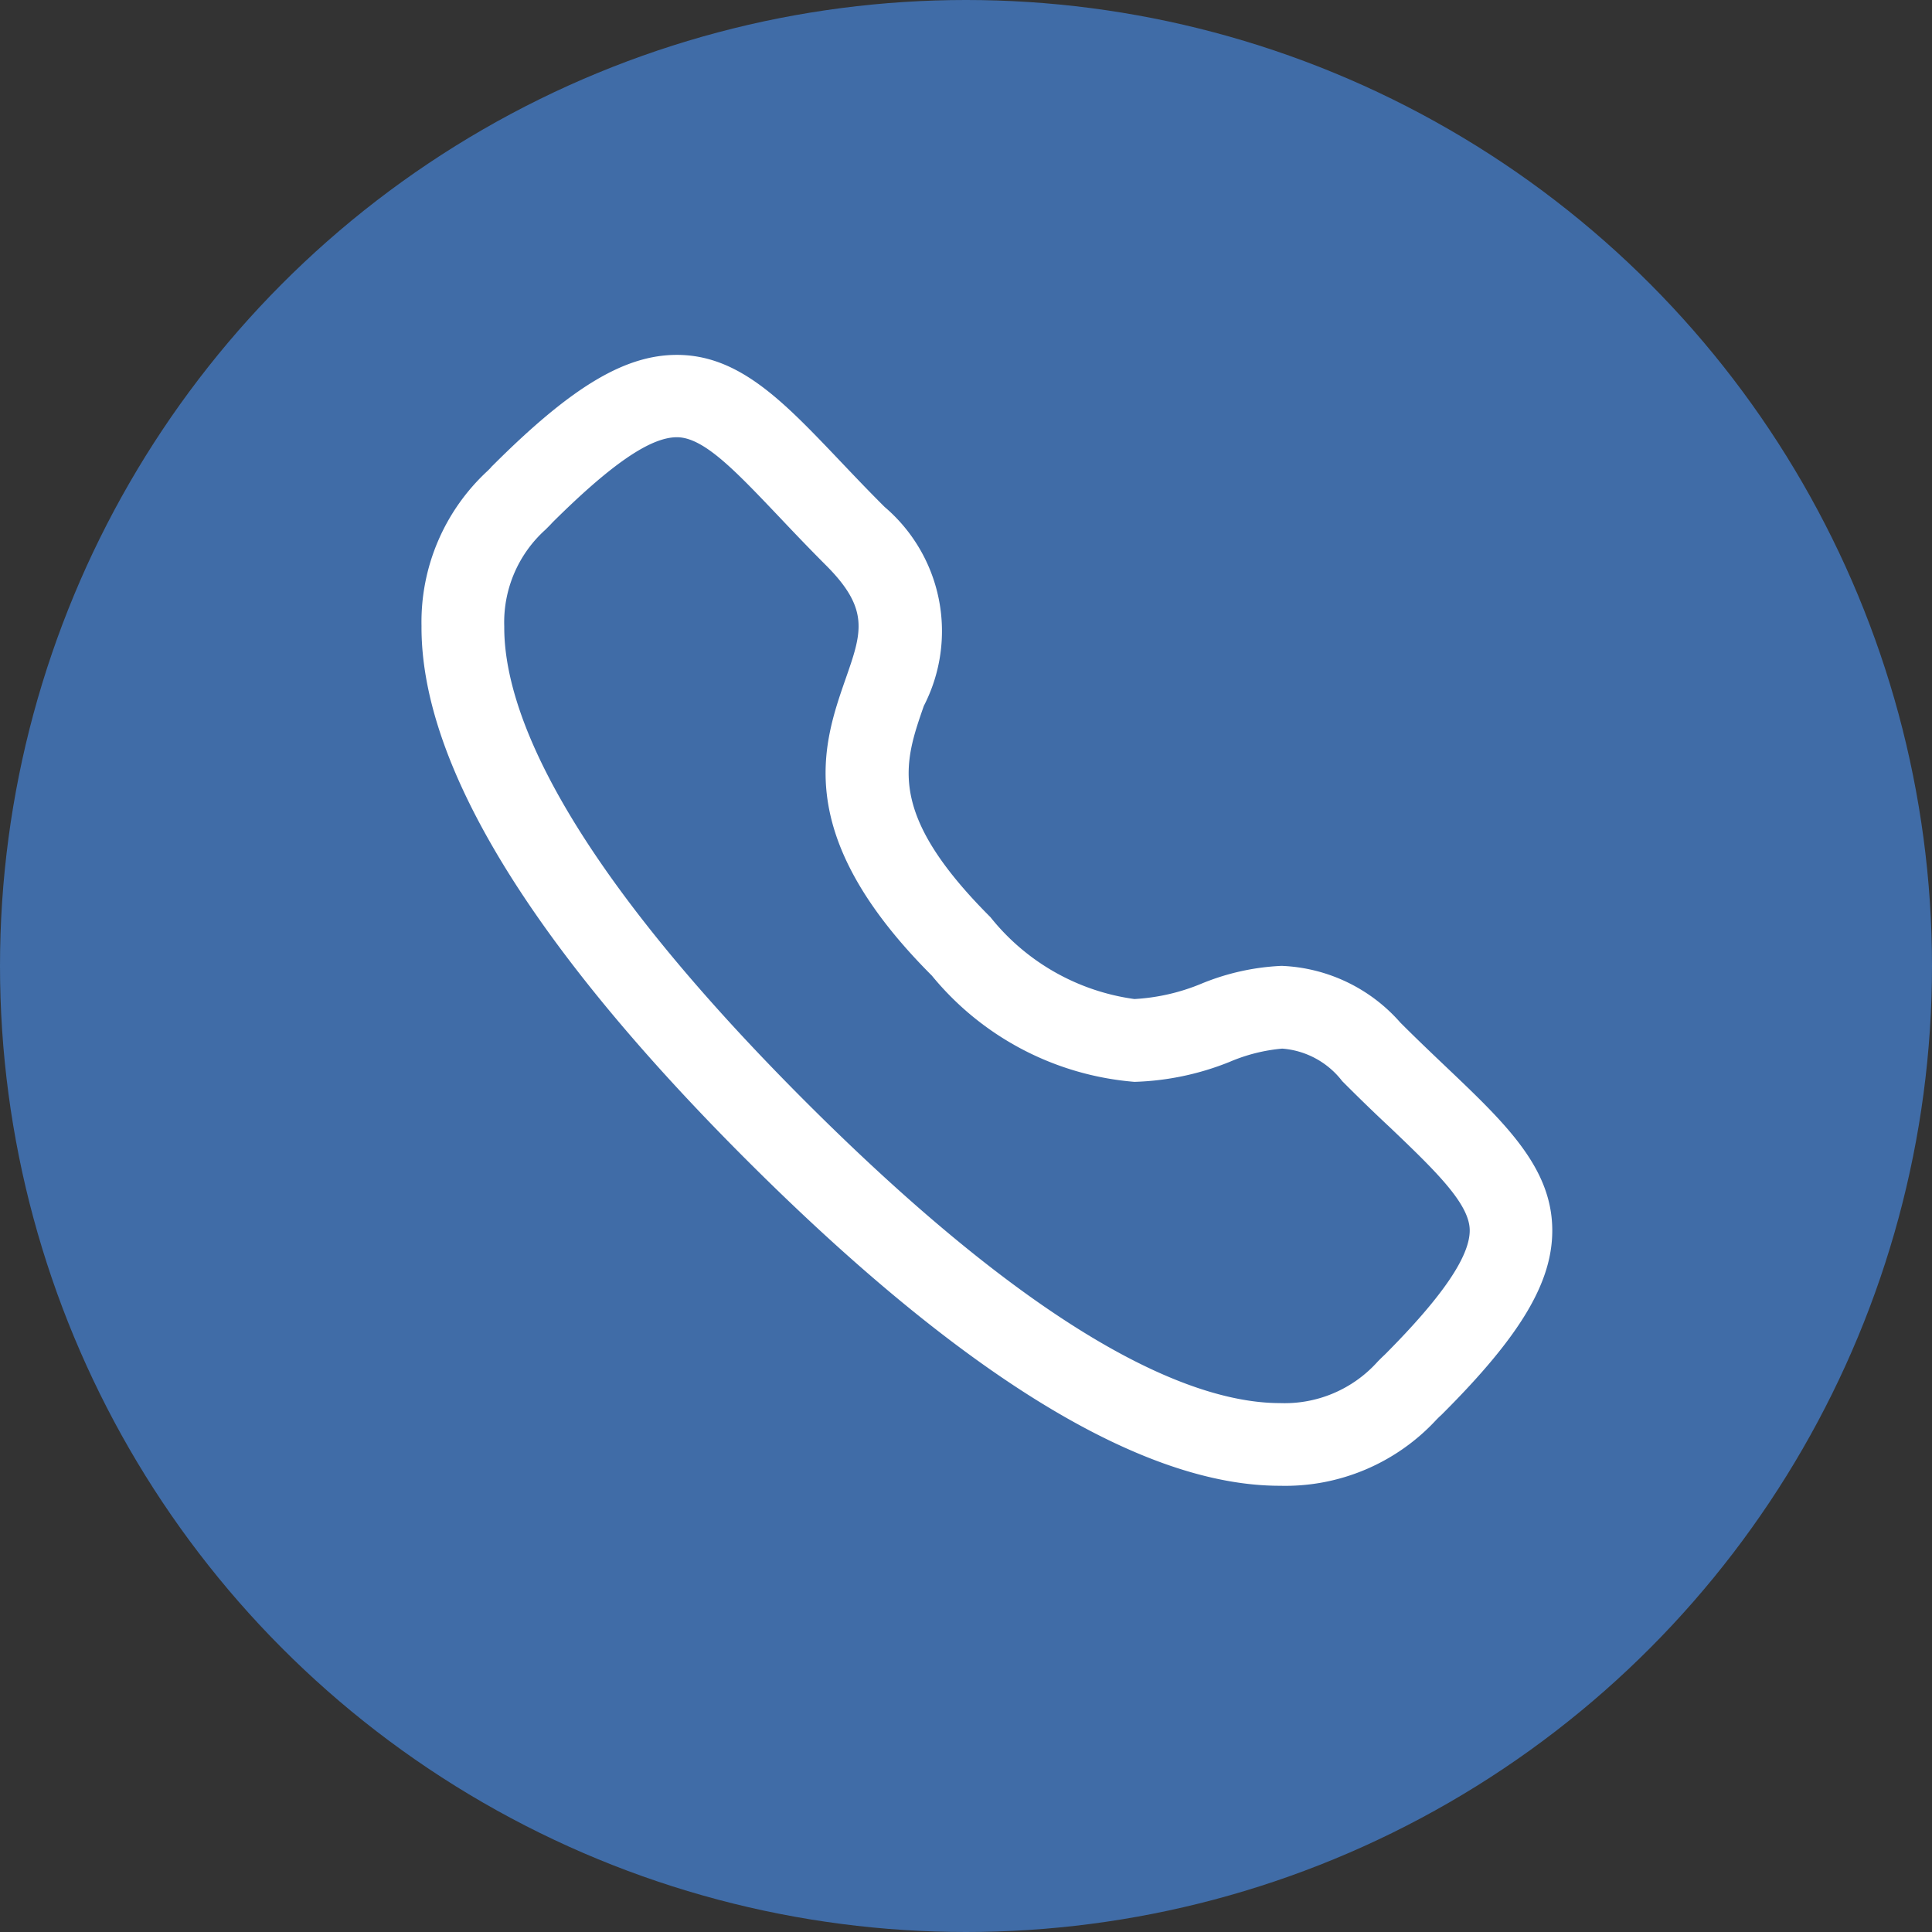 <svg xmlns="http://www.w3.org/2000/svg" width="29" height="29" viewBox="0 0 29 29">
  <rect x="0" y="0" width="29" height="29" fill="#333333" stroke="none"/>
  <g id="Group_44821" data-name="Group 44821" transform="translate(0.25)">
    <circle id="Ellipse_1280" data-name="Ellipse 1280" cx="14.5" cy="14.5" r="14.5" transform="translate(-0.25)" fill="#406ca7"/>
    <g id="Group_44822" data-name="Group 44822" transform="translate(4.379 3.629)">
      <rect id="Rectangle_8046" data-name="Rectangle 8046" width="20" height="20" transform="translate(0.371 0.371)" fill="#fff" opacity="0"/>
      <g id="Call" transform="translate(1.698 1.698)">
        <path id="Stroke_1" data-name="Stroke 1" d="M3.083-.75c.937,0,1.6.7,2.44,1.582.212.223.431.454.678.7A2.449,2.449,0,0,1,6.79,4.519c-.3.864-.562,1.61,1,3.171A3.345,3.345,0,0,0,9.951,8.919a3.058,3.058,0,0,0,1.009-.232,3.566,3.566,0,0,1,1.2-.266,2.5,2.5,0,0,1,1.783.852c.244.244.472.461.692.67.881.838,1.577,1.5,1.588,2.427.01.79-.47,1.6-1.656,2.783q-.019.019-.039.036l-.042.042a3.089,3.089,0,0,1-2.352.994c-2.064,0-4.754-1.644-8-4.886S-.762,5.386-.75,3.318A3.086,3.086,0,0,1,.243.99L.285.948Q.3.928.321.909C1.5-.269,2.3-.75,3.083-.75ZM9.951,10.162A4.391,4.391,0,0,1,6.911,8.568C4.8,6.456,5.272,5.1,5.617,4.11c.242-.693.364-1.041-.294-1.7-.258-.258-.493-.505-.7-.724-.66-.694-1.136-1.2-1.54-1.2s-1,.418-1.867,1.279c-.032.036-.067.07-.105.108A1.87,1.87,0,0,0,.492,3.326C.485,4.51,1.265,6.71,5.018,10.462s5.935,4.522,7.119,4.522a1.873,1.873,0,0,0,1.463-.62c.038-.039.072-.073.108-.106.863-.866,1.281-1.478,1.276-1.872s-.507-.882-1.2-1.543c-.215-.2-.46-.437-.714-.692a1.257,1.257,0,0,0-.9-.488,2.585,2.585,0,0,0-.792.2A4.136,4.136,0,0,1,9.951,10.162Z" transform="translate(0.75 0.75)" fill="#fff"/>
      </g>
    </g>
  </g>
</svg>
